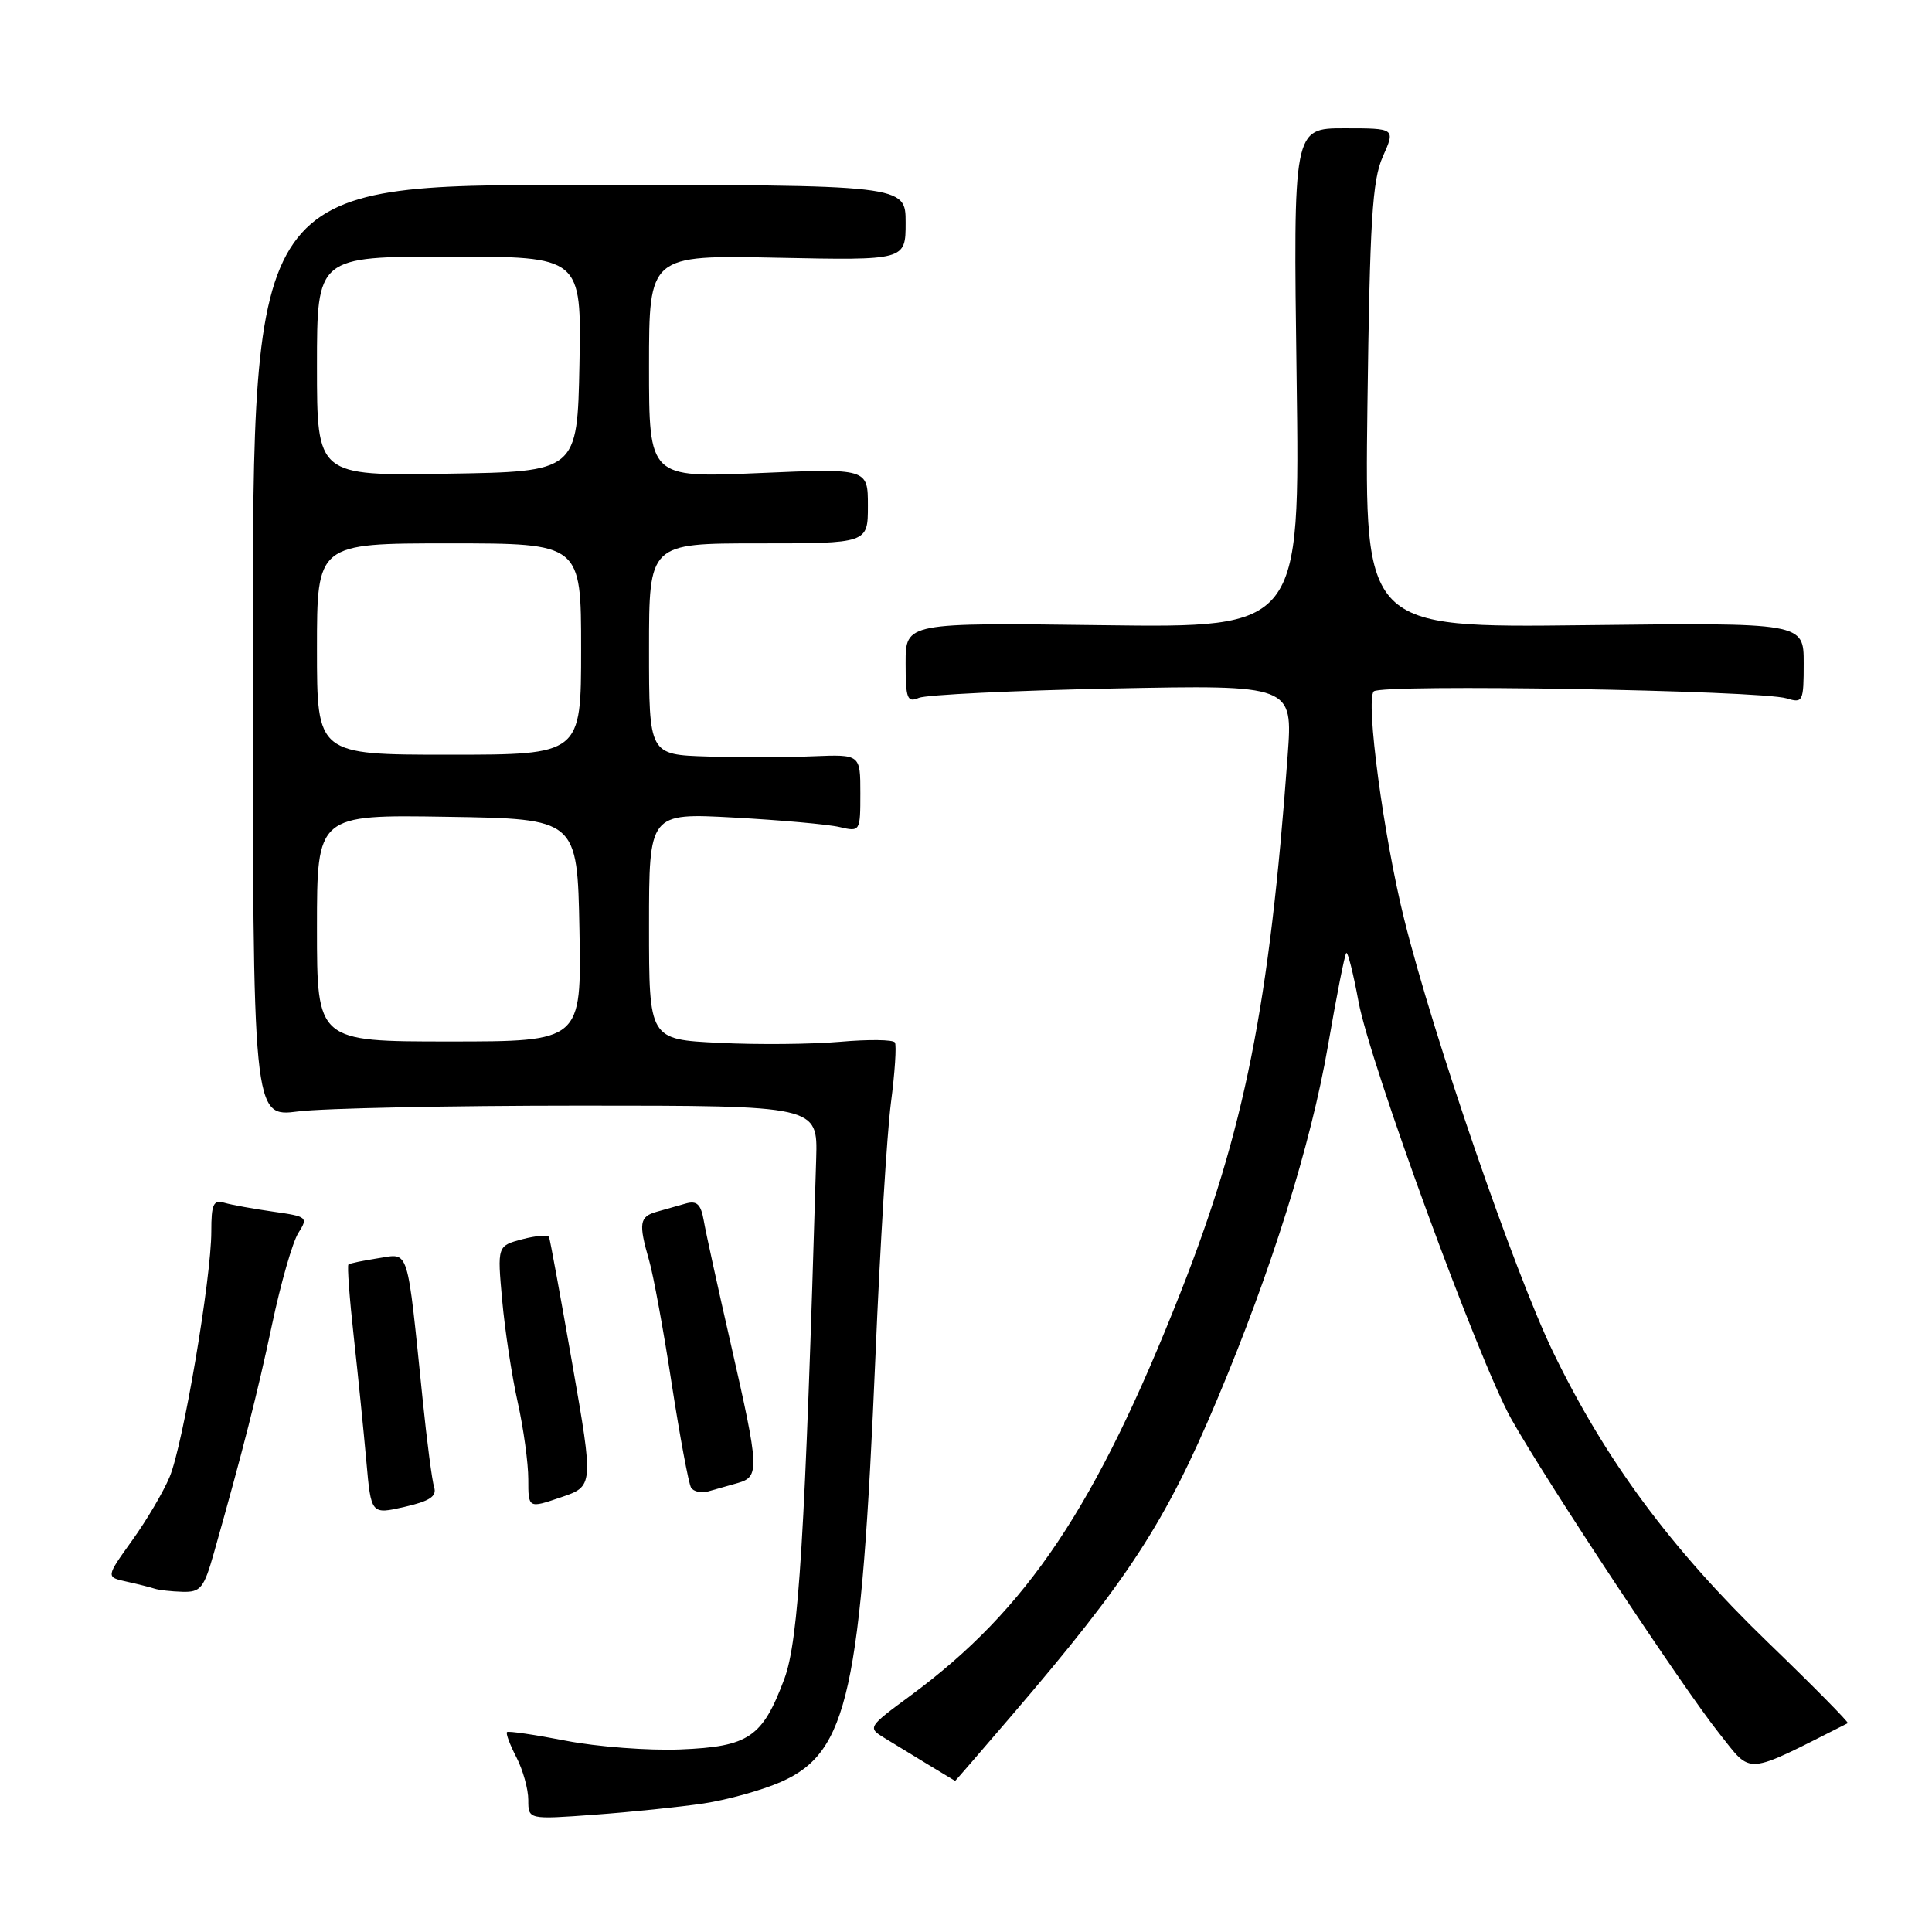 <?xml version="1.0" encoding="UTF-8" standalone="no"?>
<!DOCTYPE svg PUBLIC "-//W3C//DTD SVG 1.1//EN" "http://www.w3.org/Graphics/SVG/1.1/DTD/svg11.dtd" >
<svg xmlns="http://www.w3.org/2000/svg" xmlns:xlink="http://www.w3.org/1999/xlink" version="1.1" viewBox="0 0 256 256">
 <g >
 <path fill="currentColor"
d=" M 93.22 238.97 C 96.36 238.50 100.99 237.21 103.51 236.10 C 112.37 232.18 114.11 224.27 116.01 179.50 C 116.61 165.20 117.53 150.20 118.05 146.16 C 118.58 142.12 118.81 138.51 118.58 138.13 C 118.35 137.75 115.08 137.71 111.33 138.04 C 107.57 138.37 100.34 138.44 95.25 138.18 C 86.00 137.73 86.00 137.73 86.00 122.72 C 86.00 107.72 86.00 107.72 97.25 108.33 C 103.44 108.67 109.74 109.23 111.25 109.59 C 113.98 110.23 114.00 110.19 114.00 105.09 C 114.00 99.96 114.00 99.96 107.75 100.21 C 104.31 100.36 98.01 100.37 93.75 100.24 C 86.00 100.00 86.00 100.00 86.00 86.00 C 86.00 72.00 86.00 72.00 100.50 72.00 C 115.00 72.00 115.00 72.00 115.00 67.03 C 115.00 62.06 115.00 62.06 100.50 62.69 C 86.00 63.31 86.00 63.31 86.00 48.55 C 86.00 33.80 86.00 33.80 103.00 34.15 C 120.00 34.50 120.00 34.50 120.00 29.50 C 120.00 24.50 120.00 24.50 76.75 24.50 C 33.50 24.50 33.50 24.50 33.50 86.27 C 33.50 148.04 33.50 148.04 39.50 147.27 C 42.80 146.85 59.64 146.50 76.93 146.50 C 108.35 146.50 108.35 146.50 108.15 153.50 C 106.68 203.56 105.84 217.35 103.93 222.46 C 101.03 230.22 99.23 231.44 90.15 231.81 C 85.94 231.98 79.12 231.46 75.00 230.66 C 70.88 229.86 67.35 229.34 67.18 229.51 C 67.00 229.68 67.56 231.18 68.43 232.86 C 69.29 234.53 70.00 237.07 70.00 238.50 C 70.00 241.10 70.00 241.10 78.75 240.46 C 83.56 240.11 90.07 239.44 93.22 238.97 Z  M 134.11 227.25 C 149.55 209.23 154.44 201.71 161.29 185.42 C 168.48 168.33 173.70 151.67 175.96 138.58 C 177.09 132.02 178.18 126.48 178.39 126.28 C 178.59 126.08 179.32 128.97 180.01 132.71 C 181.52 140.91 195.94 180.31 200.24 188.00 C 204.77 196.08 223.02 223.69 227.78 229.65 C 232.24 235.24 230.95 235.34 244.84 228.33 C 245.02 228.24 240.25 223.40 234.23 217.59 C 221.36 205.15 212.72 193.47 205.77 179.11 C 200.64 168.48 189.94 137.38 186.07 121.83 C 183.34 110.86 180.92 92.78 182.03 91.61 C 182.98 90.61 233.24 91.46 236.75 92.54 C 238.89 93.20 239.00 92.97 239.00 87.87 C 239.00 82.50 239.00 82.50 209.91 82.84 C 180.82 83.18 180.82 83.18 181.19 53.84 C 181.51 29.19 181.83 23.90 183.23 20.75 C 184.90 17.00 184.90 17.00 178.13 17.00 C 171.36 17.00 171.36 17.00 171.81 50.09 C 172.26 83.18 172.26 83.18 146.13 82.84 C 120.00 82.50 120.00 82.50 120.00 87.86 C 120.00 92.58 120.21 93.13 121.75 92.47 C 122.71 92.06 134.26 91.50 147.40 91.23 C 171.31 90.75 171.31 90.75 170.62 100.12 C 168.21 133.18 164.91 149.75 156.42 171.28 C 145.24 199.63 136.12 213.25 120.71 224.63 C 114.97 228.86 114.94 228.91 117.21 230.30 C 118.47 231.06 121.08 232.65 123.00 233.83 C 124.92 235.00 126.53 235.97 126.56 235.98 C 126.59 235.99 129.99 232.06 134.11 227.25 Z  M 28.35 205.75 C 32.20 192.15 34.09 184.73 36.05 175.50 C 37.21 170.00 38.78 164.54 39.54 163.36 C 40.85 161.30 40.72 161.19 36.20 160.55 C 33.62 160.18 30.71 159.66 29.75 159.38 C 28.27 158.95 28.00 159.54 28.00 163.18 C 28.00 169.38 24.26 191.45 22.48 195.69 C 21.66 197.67 19.42 201.46 17.50 204.13 C 14.03 208.97 14.03 208.97 16.76 209.57 C 18.27 209.90 19.95 210.33 20.50 210.51 C 21.05 210.69 22.71 210.88 24.18 210.92 C 26.58 210.99 27.02 210.45 28.35 205.75 Z  M 57.53 197.08 C 57.25 196.21 56.57 191.00 56.01 185.50 C 53.89 164.86 54.28 166.09 50.13 166.72 C 48.13 167.03 46.35 167.40 46.17 167.55 C 45.99 167.70 46.31 172.02 46.88 177.16 C 47.45 182.30 48.19 189.69 48.54 193.59 C 49.17 200.68 49.17 200.68 53.60 199.67 C 56.93 198.91 57.90 198.27 57.53 197.08 Z  M 75.83 180.71 C 74.27 171.80 72.89 164.24 72.75 163.92 C 72.61 163.60 71.01 163.73 69.19 164.21 C 65.89 165.09 65.89 165.09 66.54 172.29 C 66.90 176.26 67.82 182.34 68.60 185.81 C 69.37 189.28 70.00 193.87 70.00 196.00 C 70.00 199.88 70.00 199.88 74.33 198.40 C 78.66 196.93 78.66 196.93 75.83 180.71 Z  M 97.75 196.51 C 100.67 195.67 100.62 194.71 96.87 178.24 C 95.14 170.68 93.51 163.25 93.25 161.72 C 92.87 159.57 92.34 159.06 90.88 159.47 C 89.85 159.76 88.10 160.26 87.00 160.57 C 84.73 161.21 84.59 162.10 86.01 167.01 C 86.57 168.93 87.92 176.27 89.00 183.33 C 90.09 190.38 91.25 196.59 91.57 197.12 C 91.90 197.65 92.92 197.87 93.83 197.62 C 94.75 197.37 96.51 196.87 97.75 196.51 Z  M 42.00 122.98 C 42.00 107.95 42.00 107.95 59.25 108.23 C 76.50 108.50 76.50 108.50 76.78 123.25 C 77.05 138.00 77.05 138.00 59.53 138.00 C 42.00 138.00 42.00 138.00 42.00 122.98 Z  M 42.00 86.00 C 42.00 72.00 42.00 72.00 59.50 72.00 C 77.00 72.00 77.00 72.00 77.00 86.00 C 77.00 100.00 77.00 100.00 59.50 100.00 C 42.00 100.00 42.00 100.00 42.00 86.00 Z  M 42.00 48.52 C 42.00 34.00 42.00 34.00 59.53 34.00 C 77.05 34.00 77.05 34.00 76.78 48.25 C 76.50 62.50 76.50 62.50 59.25 62.77 C 42.00 63.05 42.00 63.05 42.00 48.52 Z "/>
</g>
</svg>
